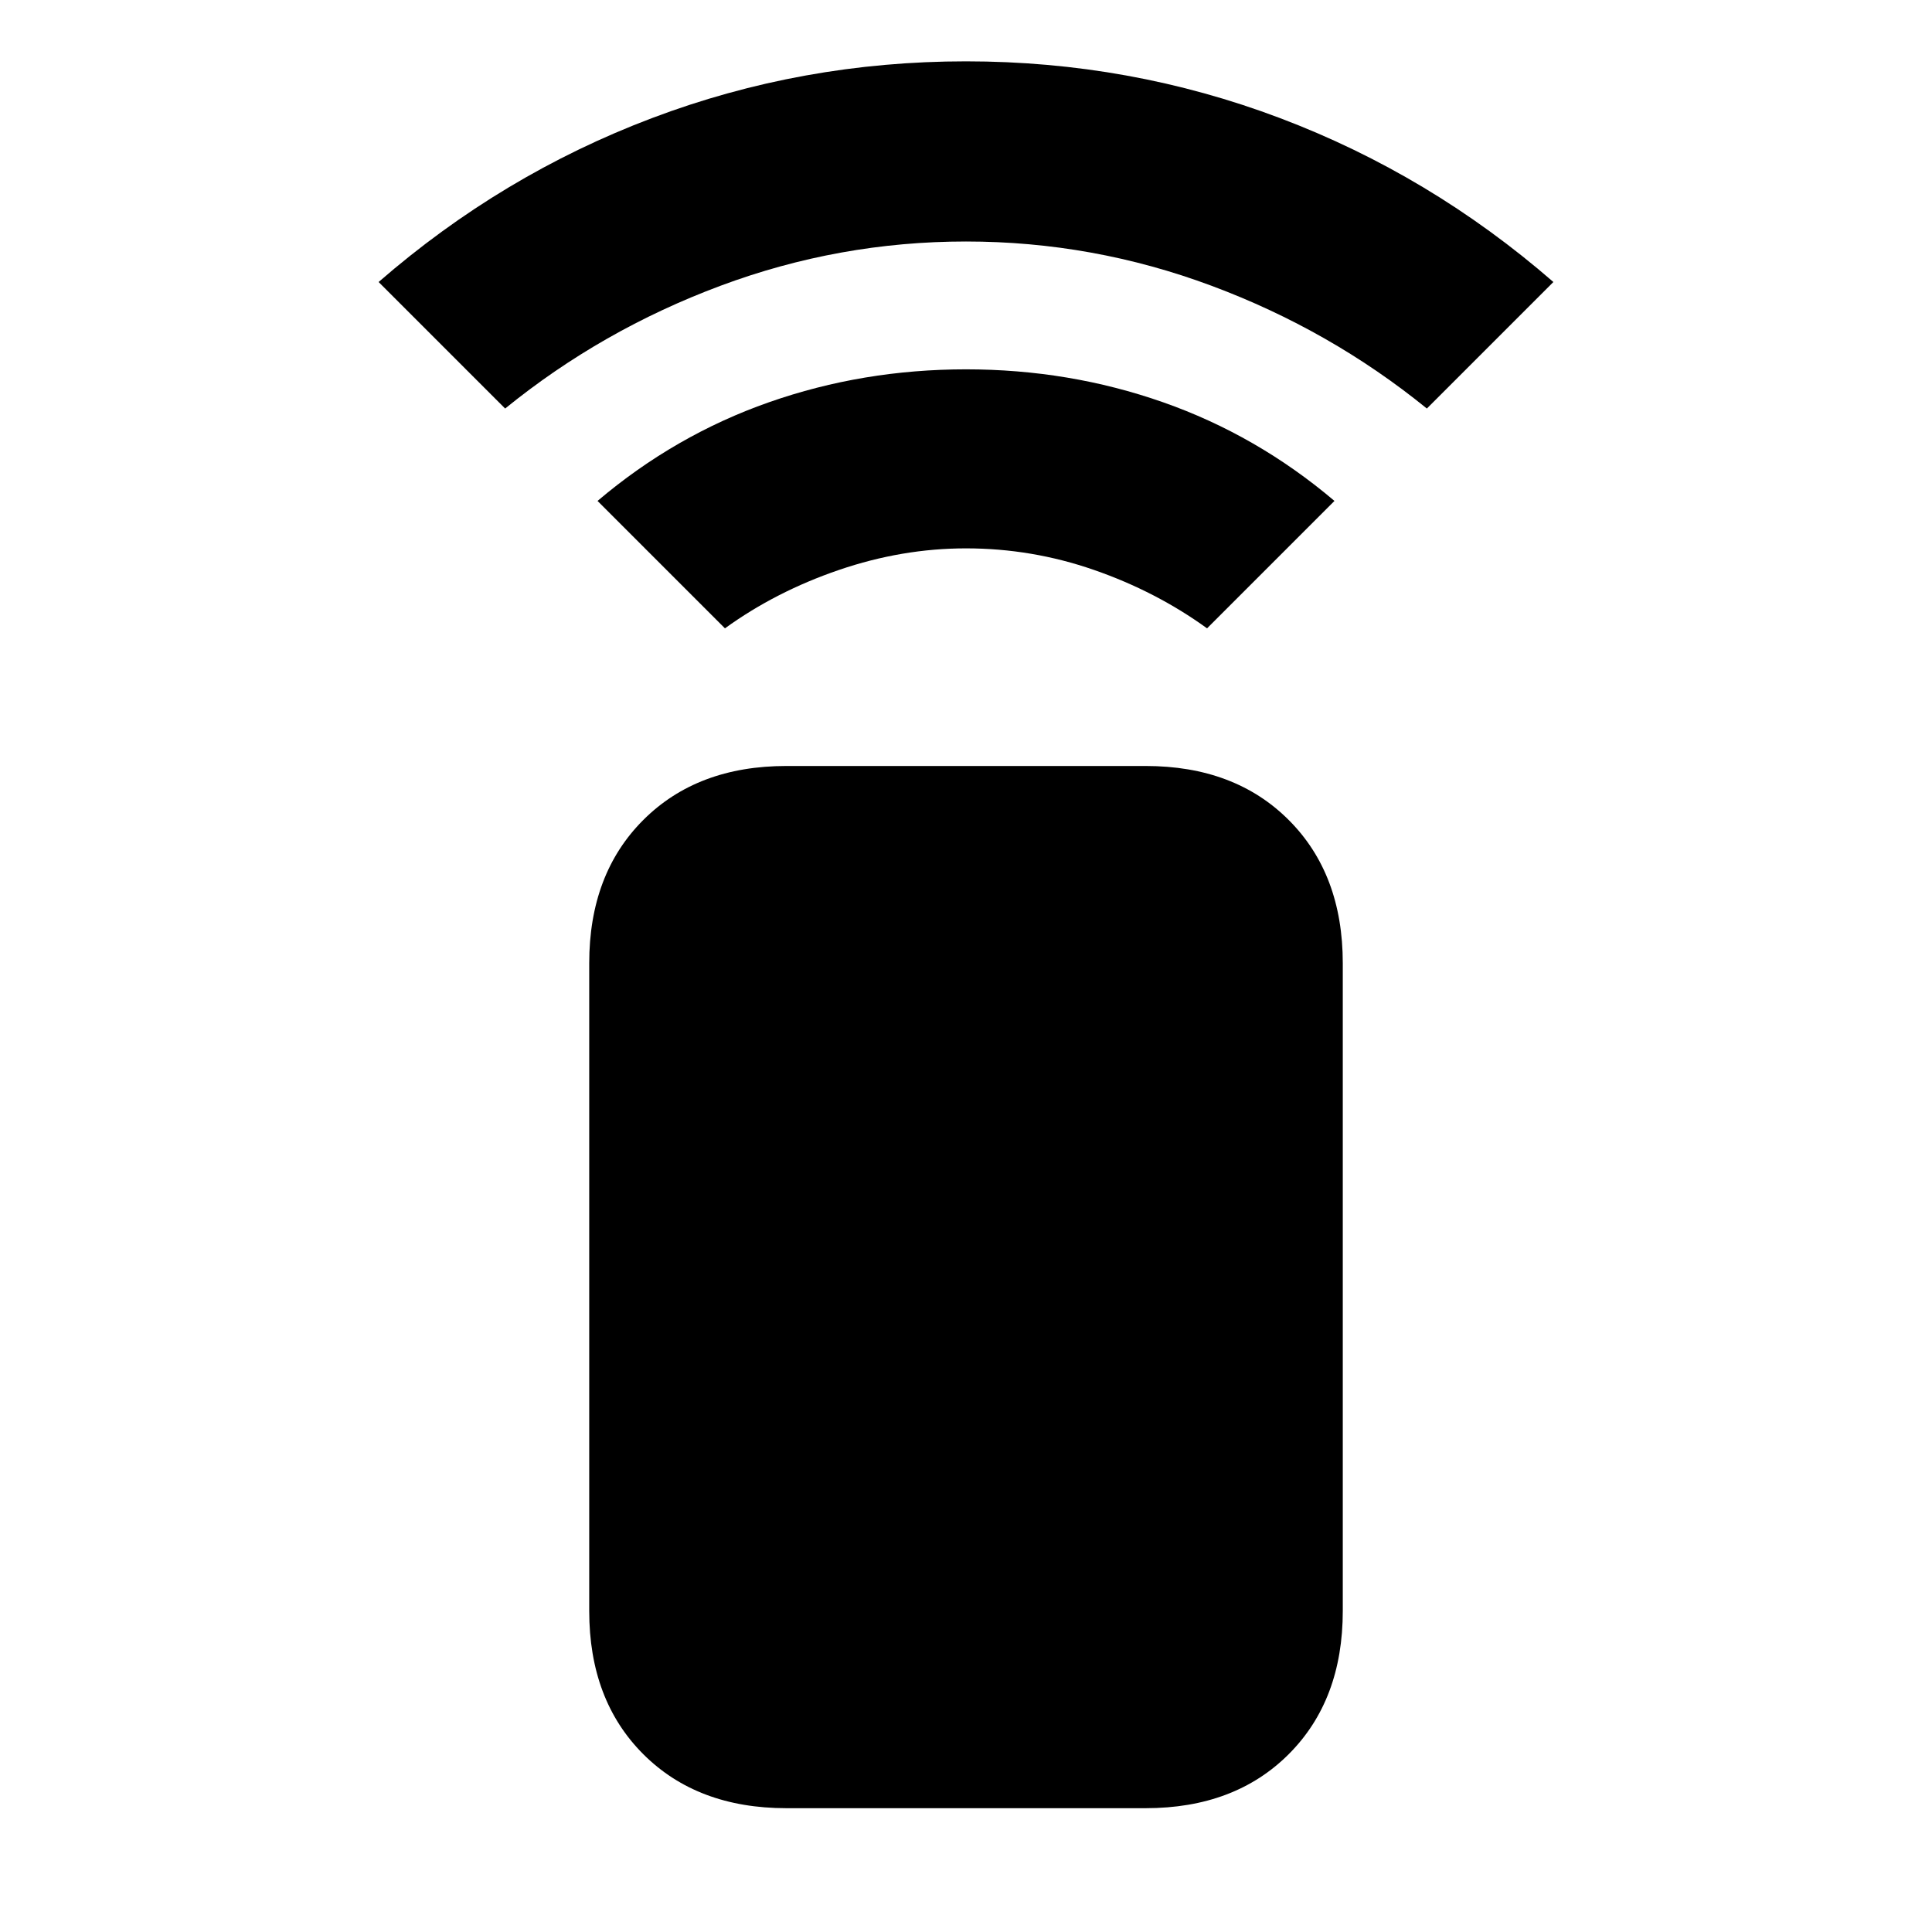 <svg xmlns="http://www.w3.org/2000/svg" height="20" viewBox="0 -960 960 960" width="20"><path d="m360.22-647.78-63.31-63.31q38.57-32.69 85.2-49.04T480-776.48q51.26 0 97.89 16.35t85.2 49.04l-63.31 63.31q-25.3-18.31-56.17-29.02-30.87-10.72-63.61-10.72-31.74 0-63.11 10.72-31.37 10.71-56.67 29.02ZM251-757l-62.87-62.87q61.26-53.26 135.87-81.46 74.61-28.19 156-28.19t156 28.19q74.61 28.2 135.87 81.46L709-757q-48-39-107-61t-122-22q-63 0-122 22t-107 61ZM390.78-61.52q-44.3 0-71.15-26.85-26.85-26.85-26.85-71.15v-321.87q0-44.31 26.85-71.15 26.85-26.85 71.15-26.85h178.44q44.3 0 71.15 26.85 26.85 26.84 26.85 71.15v321.87q0 44.3-26.85 71.15-26.85 26.85-71.15 26.85H390.78Z"/></svg>